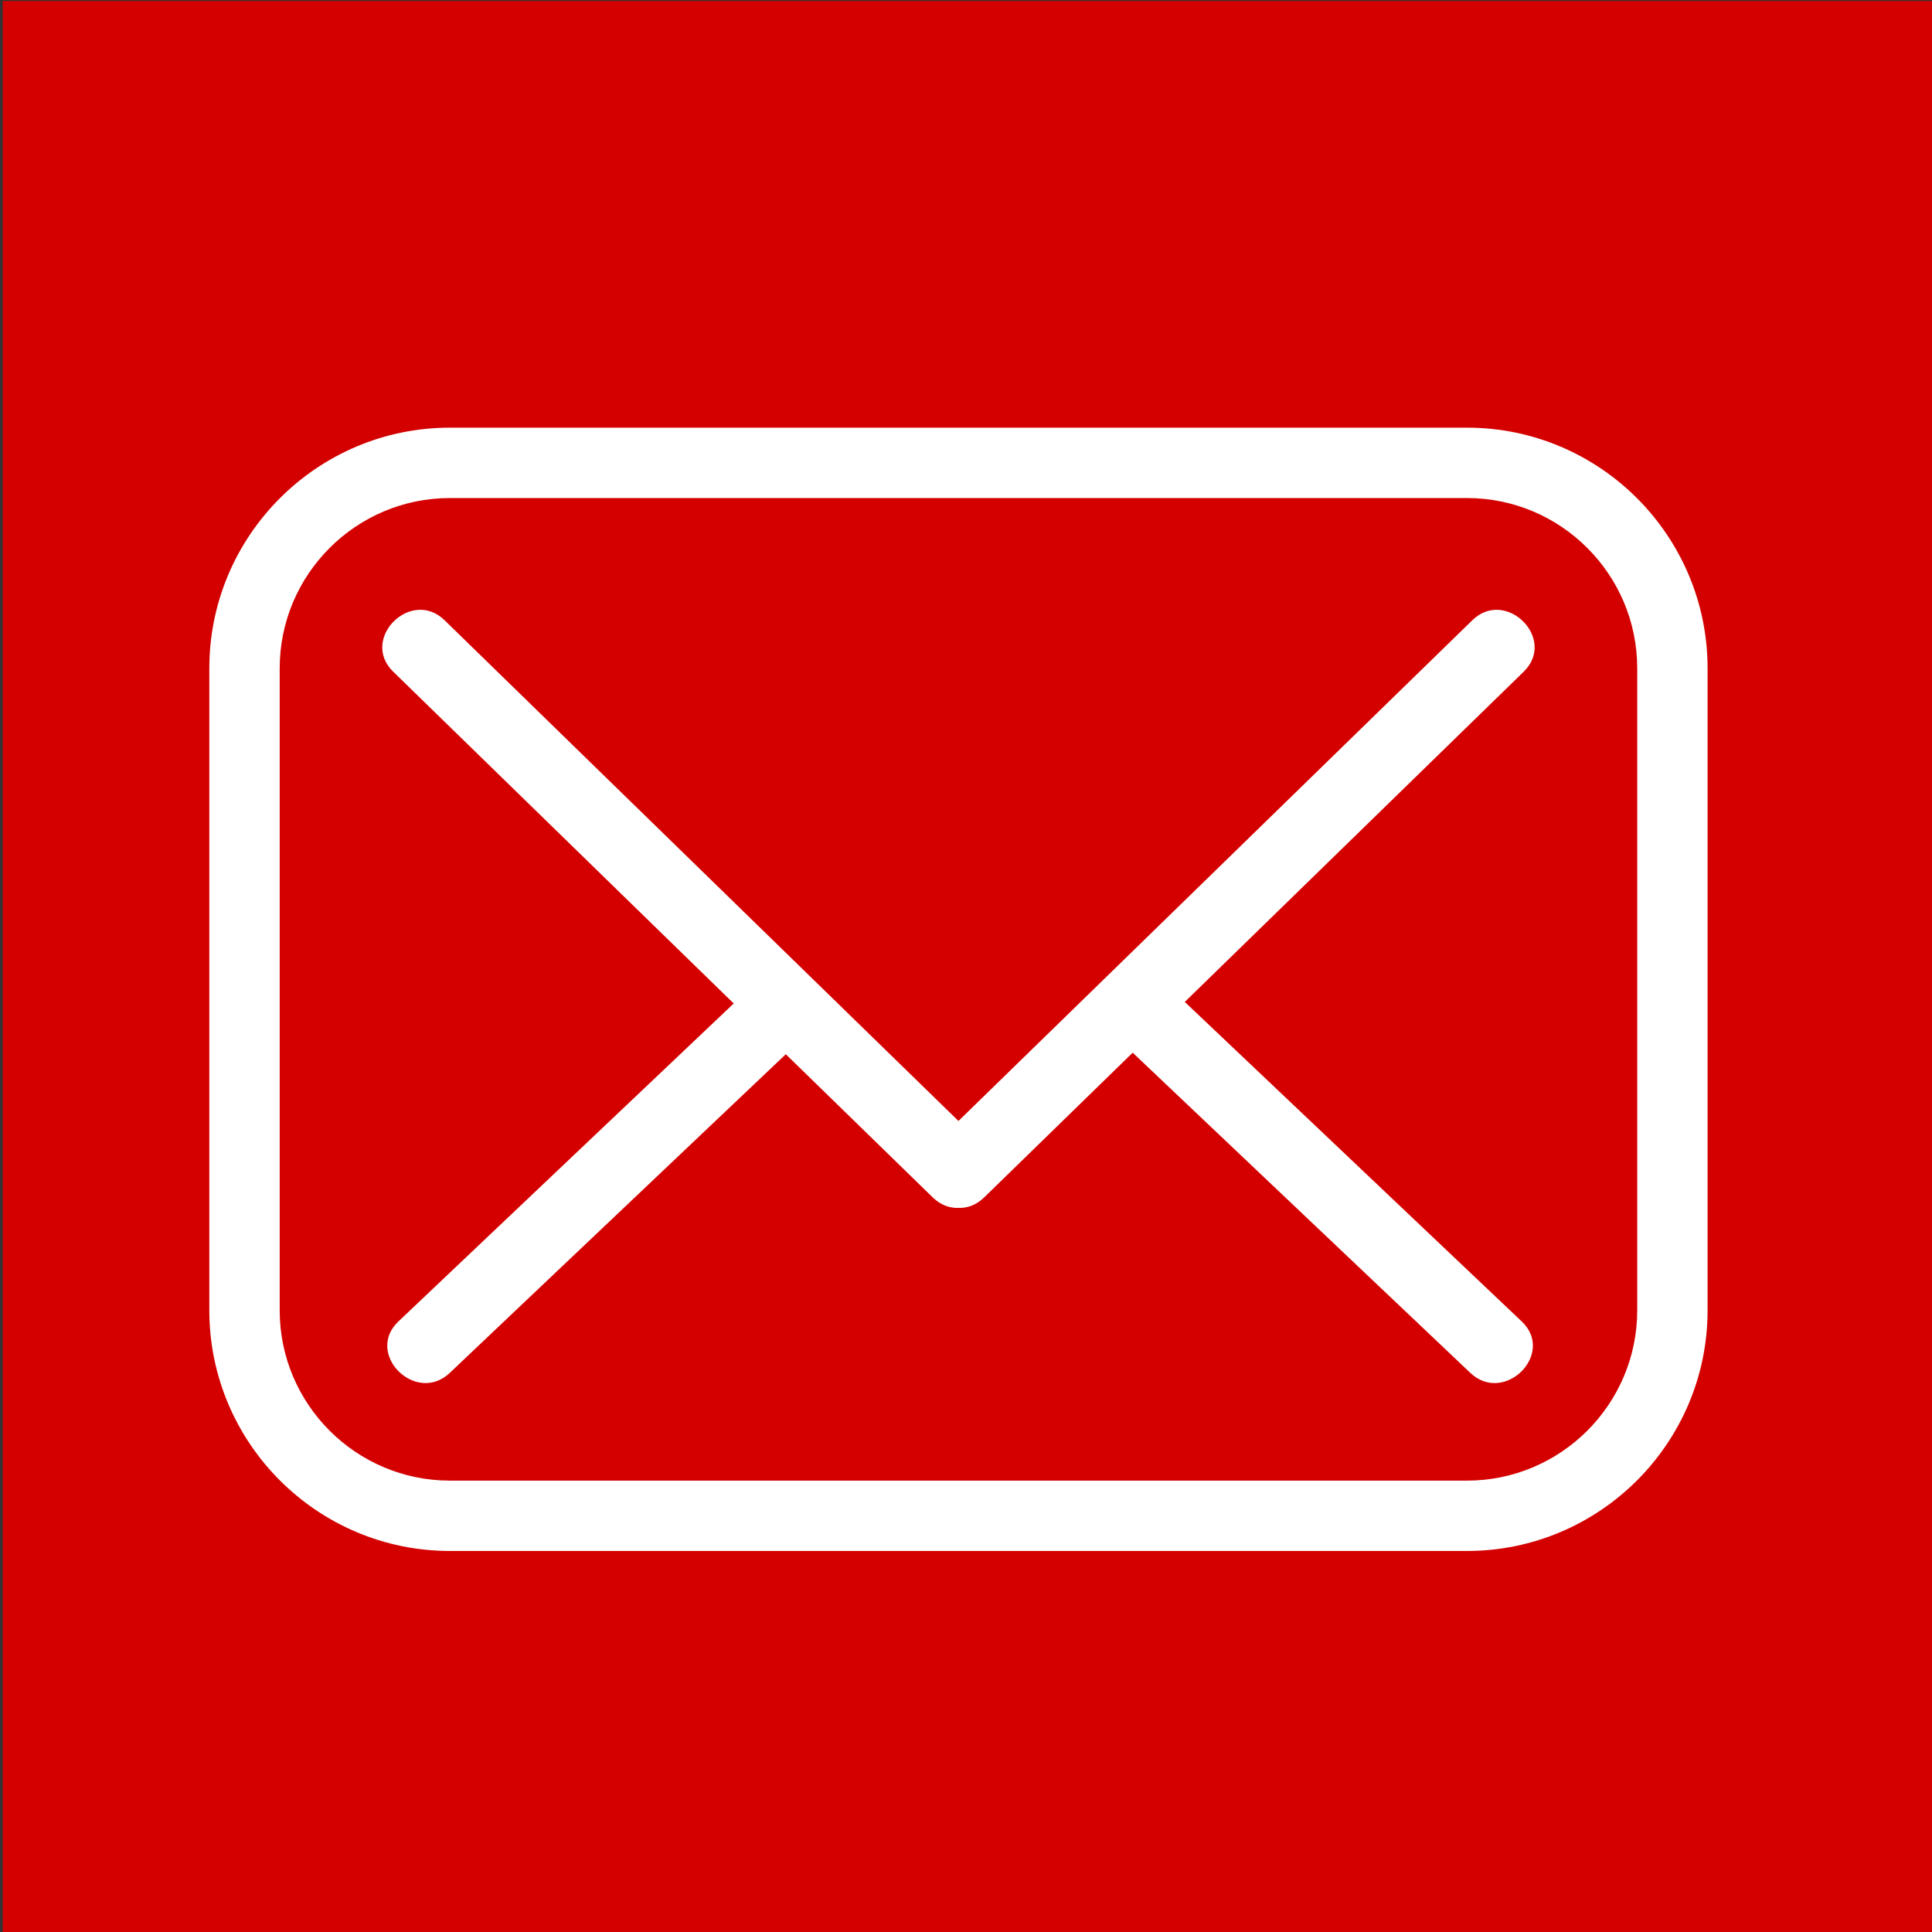 <?xml version="1.0" encoding="UTF-8" standalone="no"?>
<svg
   version="1.1"
   width="256"
   height="256"
   viewBox="0 0 256 256"
   xml:space="preserve"
   id="svg16"
   sodipodi:docname="Extension.svg"
   inkscape:version="1.1.2 (0a00cf5339, 2022-02-04)"
   xmlns:inkscape="http://www.inkscape.org/namespaces/inkscape"
   xmlns:sodipodi="http://sodipodi.sourceforge.net/DTD/sodipodi-0.dtd"
   xmlns="http://www.w3.org/2000/svg"
   xmlns:svg="http://www.w3.org/2000/svg"><rect x="0" y="0" width="256" height="256" fill="#333333" stroke="none"/><sodipodi:namedview
   id="namedview18"
   pagecolor="#ffffff"
   bordercolor="#666666"
   borderopacity="1.0"
   inkscape:pageshadow="2"
   inkscape:pageopacity="0.0"
   inkscape:pagecheckerboard="0"
   showgrid="false"
   inkscape:zoom="3.0546875"
   inkscape:cx="58.434783"
   inkscape:cy="127.83632"
   inkscape:window-width="1920"
   inkscape:window-height="1016"
   inkscape:window-x="0"
   inkscape:window-y="0"
   inkscape:window-maximized="1"
   inkscape:current-layer="svg16" />

<defs
   id="defs2">
</defs>

<rect
   style="fill:#d40000"
   id="rect64"
   width="256.503"
   height="256.565"
   x="0.362"
   y="0.132" /><rect
   style="fill:#d40000"
   id="rect168"
   width="72.003"
   height="12.643"
   x="153.866"
   y="82.721" /><g
   id="g256"
   transform="matrix(0.785,0,0,0.785,26.632,30.723)"
   style="fill:#ffffff"><g
     style="opacity:1;fill:#ffffff;fill-rule:nonzero;stroke:none;stroke-width:0;stroke-linecap:butt;stroke-linejoin:miter;stroke-miterlimit:10;stroke-dasharray:none"
     transform="matrix(2.81,0,0,2.81,1.407,1.407)"
     id="g14"><path
       d="M 75.546,78.738 H 14.455 C 6.484,78.738 0,72.254 0,64.283 V 25.716 C 0,17.746 6.485,11.261 14.455,11.261 h 61.091 c 7.97,0 14.454,6.485 14.454,14.455 v 38.567 c 0,7.971 -6.484,14.455 -14.454,14.455 z M 14.455,15.488 c -5.64,0 -10.228,4.588 -10.228,10.228 v 38.567 c 0,5.64 4.588,10.229 10.228,10.229 h 61.091 c 5.64,0 10.228,-4.589 10.228,-10.229 V 25.716 c 0,-5.64 -4.588,-10.228 -10.228,-10.228 H 14.455 Z"
       style="opacity:1;fill:#ffffff;fill-rule:nonzero;stroke:none;stroke-width:1;stroke-linecap:butt;stroke-linejoin:miter;stroke-miterlimit:10;stroke-dasharray:none"
       stroke-linecap="round"
       id="path4" /><path
       d="M 11.044,25.917 C 21.848,36.445 32.652,46.972 43.456,57.5 45.47,59.462 48.561,56.378 46.544,54.412 35.74,43.885 24.936,33.357 14.132,22.83 12.118,20.867 9.027,23.952 11.044,25.917 Z"
       style="opacity:1;fill:#ffffff;fill-rule:nonzero;stroke:none;stroke-width:1;stroke-linecap:butt;stroke-linejoin:miter;stroke-miterlimit:10;stroke-dasharray:none"
       stroke-linecap="round"
       id="path6" /><path
       d="M 46.544,57.5 C 57.348,46.973 68.152,36.445 78.956,25.918 80.972,23.953 77.883,20.867 75.868,22.83 65.064,33.357 54.26,43.885 43.456,54.412 c -2.016,1.965 1.073,5.051 3.088,3.088 z"
       style="opacity:1;fill:#ffffff;fill-rule:nonzero;stroke:none;stroke-width:1;stroke-linecap:butt;stroke-linejoin:miter;stroke-miterlimit:10;stroke-dasharray:none"
       stroke-linecap="round"
       id="path8" /><path
       d="M 78.837,64.952 C 71.648,58.134 64.458,51.317 57.269,44.499 c -2.039,-1.933 -5.132,1.149 -3.088,3.088 7.189,6.818 14.379,13.635 21.568,20.453 2.039,1.933 5.132,-1.15 3.088,-3.088 z"
       style="opacity:1;fill:#ffffff;fill-rule:nonzero;stroke:none;stroke-width:1;stroke-linecap:butt;stroke-linejoin:miter;stroke-miterlimit:10;stroke-dasharray:none"
       stroke-linecap="round"
       id="path10" /><path
       d="m 14.446,68.039 c 7.189,-6.818 14.379,-13.635 21.568,-20.453 2.043,-1.938 -1.048,-5.022 -3.088,-3.088 -7.189,6.818 -14.379,13.635 -21.568,20.453 -2.043,1.938 1.048,5.023 3.088,3.088 z"
       style="opacity:1;fill:#ffffff;fill-rule:nonzero;stroke:none;stroke-width:1;stroke-linecap:butt;stroke-linejoin:miter;stroke-miterlimit:10;stroke-dasharray:none"
       stroke-linecap="round"
       id="path12" /></g></g></svg>
